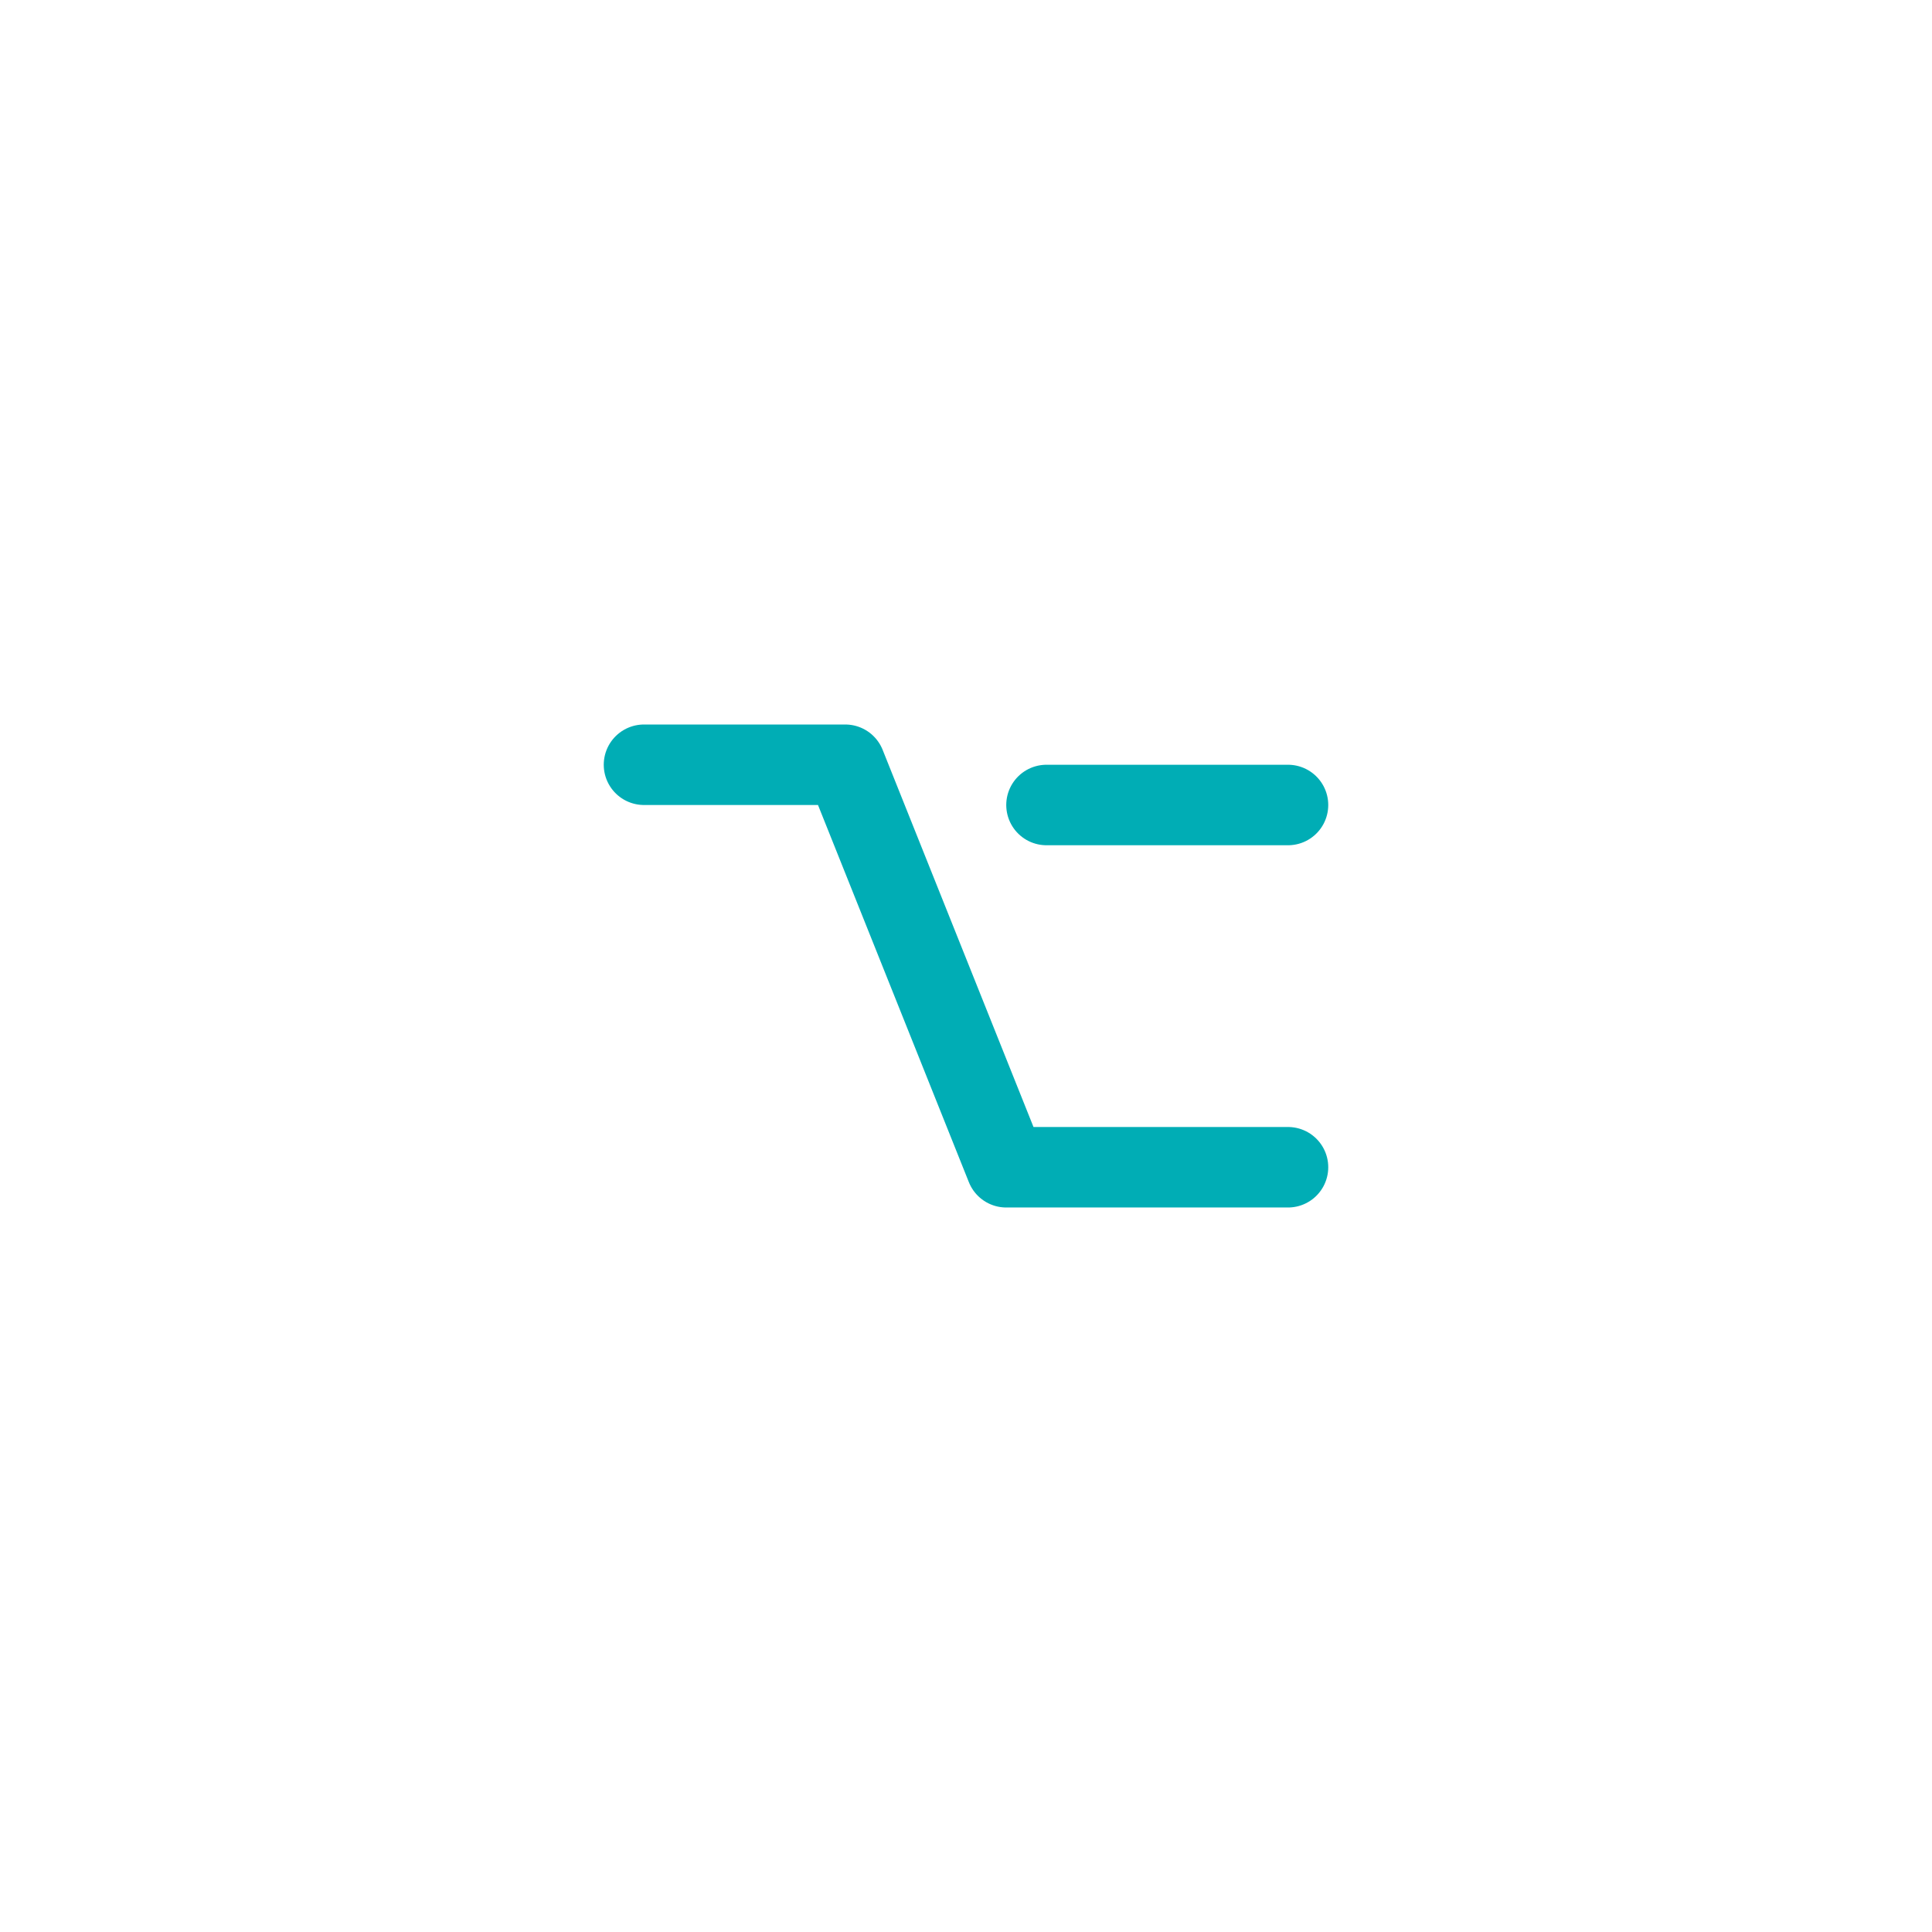 <svg fill="none" height="48" viewBox="0 0 48 48" width="48" xmlns="http://www.w3.org/2000/svg"><path d="m16 19h5l4 10h7m-6-9h6" stroke="#00adb5" stroke-linecap="round" stroke-linejoin="round" stroke-width="2"/></svg>